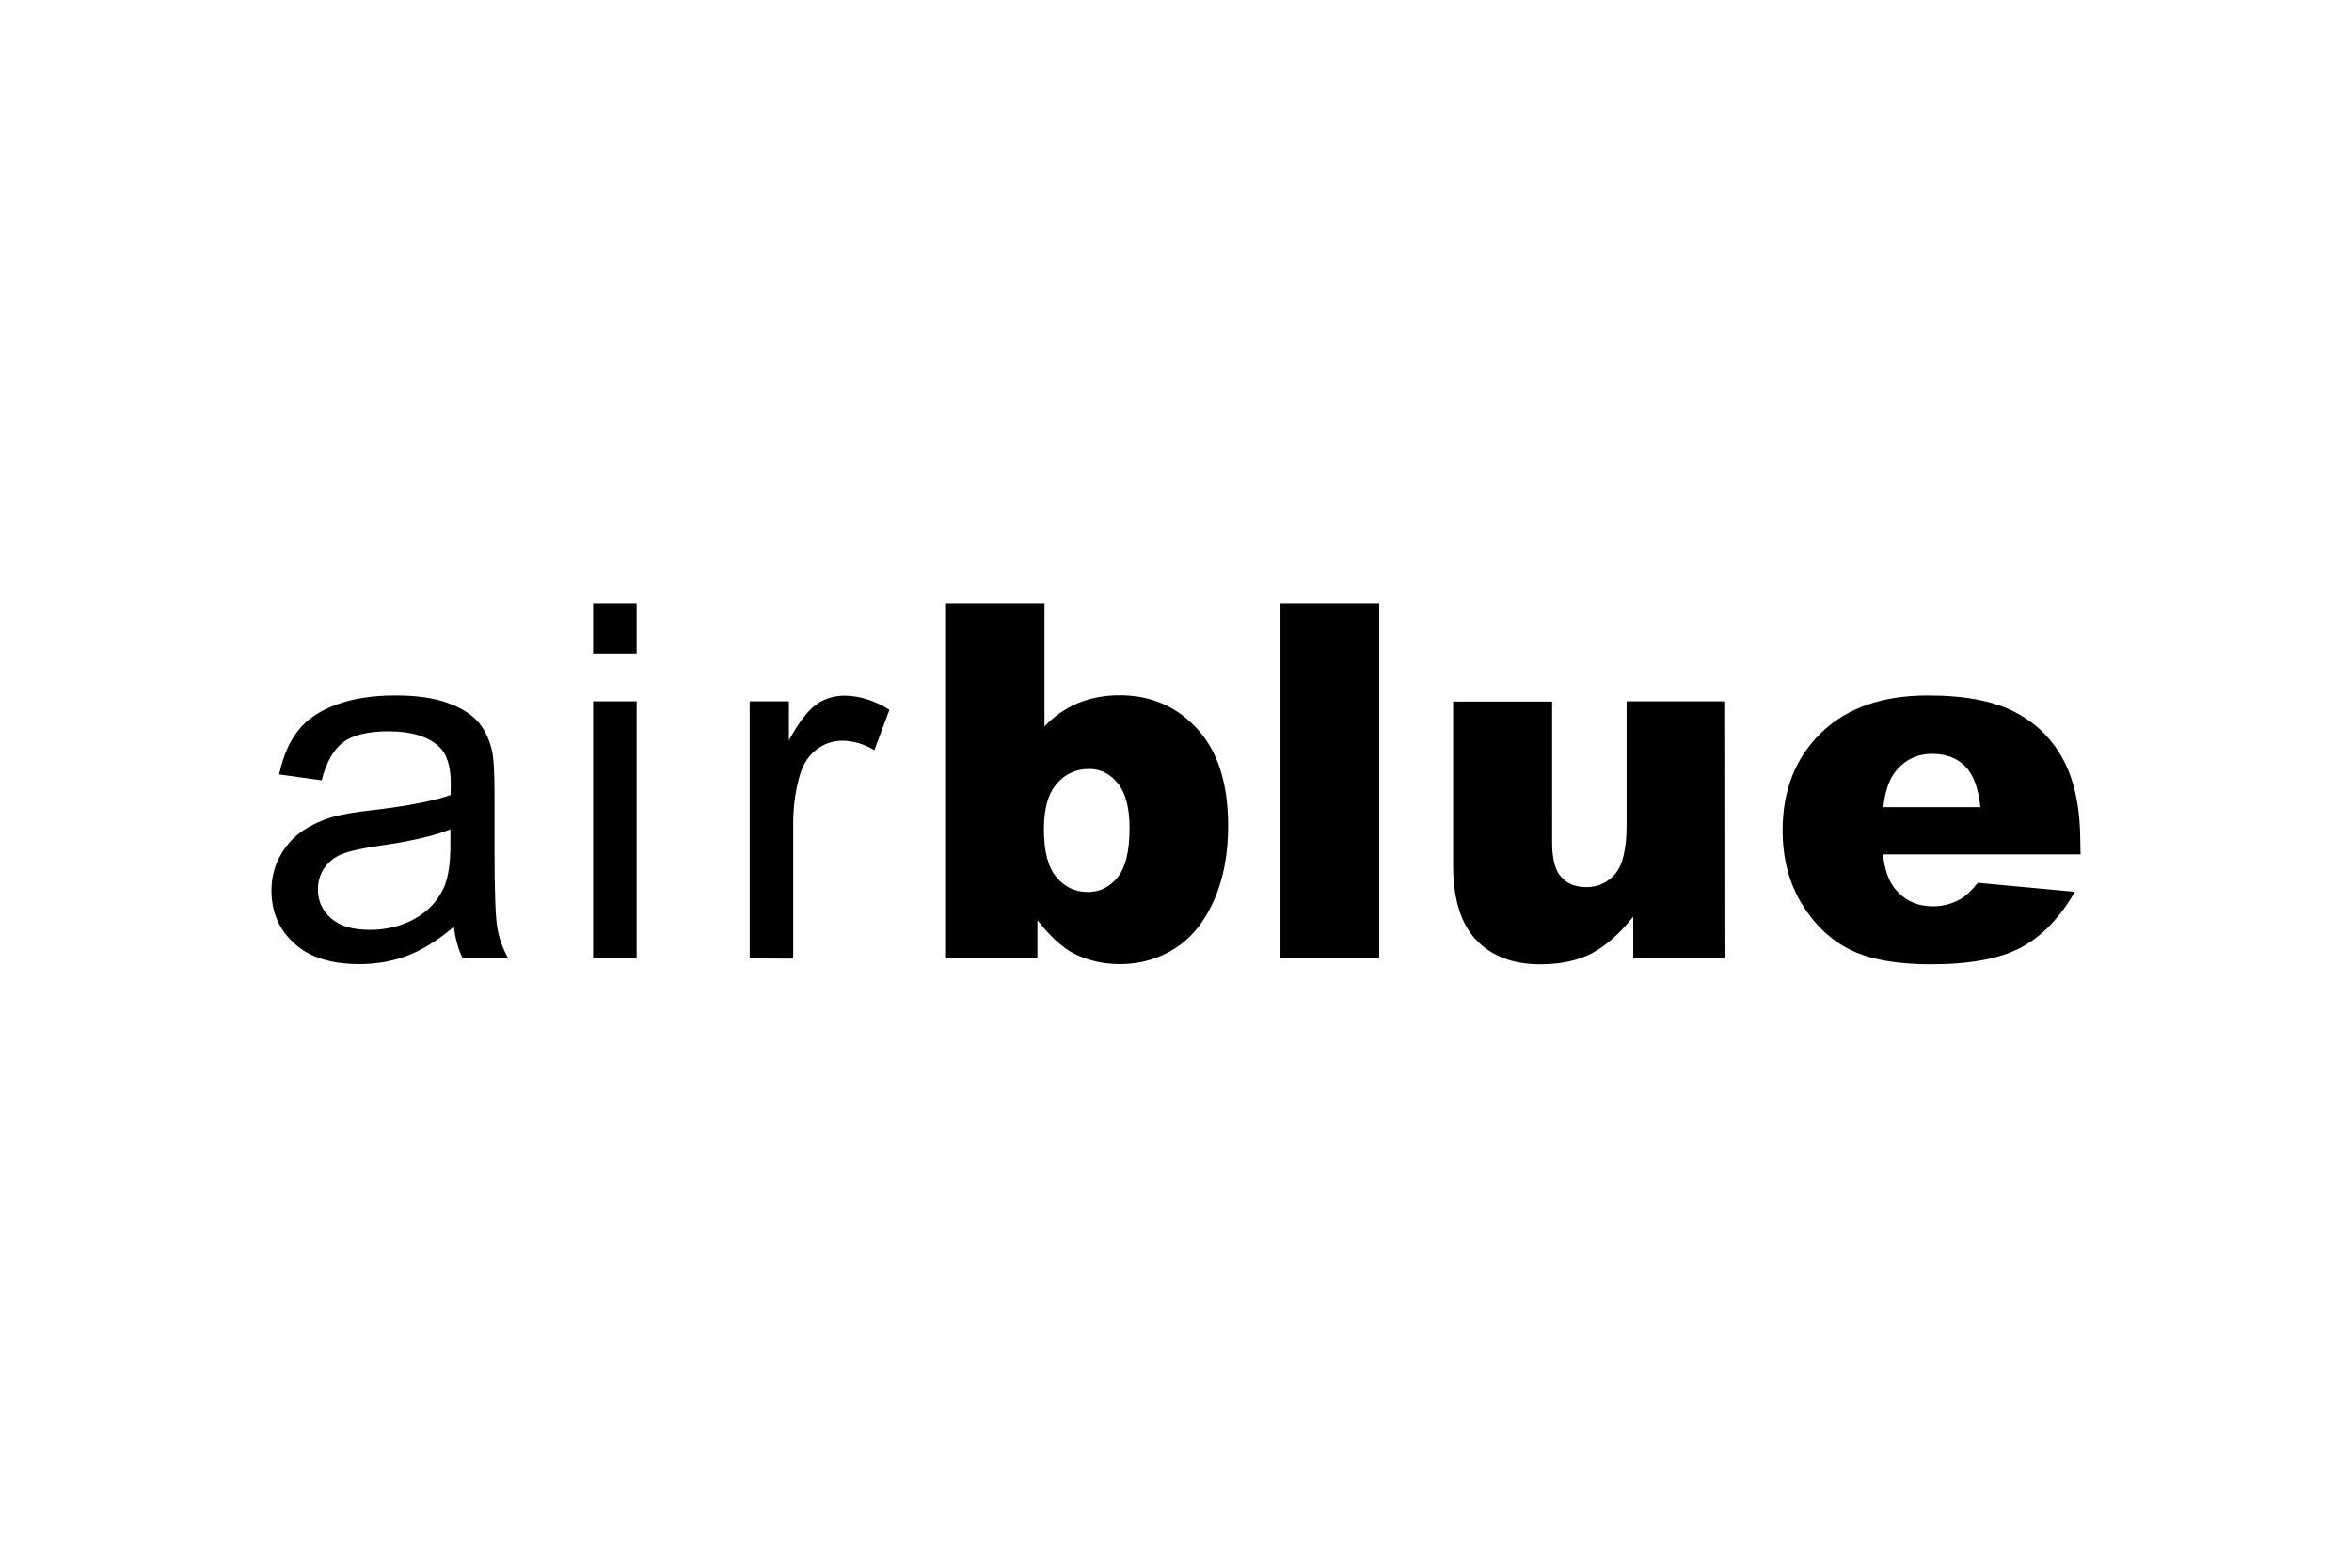 <?xml version="1.0" encoding="utf-8"?>
<!-- Generator: Adobe Illustrator 25.0.1, SVG Export Plug-In . SVG Version: 6.00 Build 0)  -->
<svg version="1.0" id="katman_1" xmlns="http://www.w3.org/2000/svg" xmlns:xlink="http://www.w3.org/1999/xlink" x="0px" y="0px"
	 viewBox="0 0 1200 800" style="enable-background:new 0 0 1200 800;" xml:space="preserve">
<style type="text/css">
	.st0{fill:#000000;}
	.st1{fill:#000000;}
</style>
<g>
	<path class="st0" d="M482.1,307.9h50.8v62.8c5-5.3,10.7-9.2,17.1-11.9c6.4-2.6,13.4-4,21.2-4c16,0,29.2,5.7,39.7,17.2
		c10.5,11.5,15.7,28,15.7,49.5c0,14.3-2.4,27-7.2,37.9c-4.8,10.9-11.4,19.1-19.8,24.5c-8.4,5.4-17.8,8.1-28.1,8.1
		c-8.8,0-16.9-1.9-24.2-5.7c-5.5-3-11.5-8.5-18-16.7v19.4h-47.1V307.9z M532.6,423.1c0,11.3,2.1,19.5,6.4,24.5
		c4.2,5.1,9.6,7.6,16.1,7.6c6,0,11.1-2.5,15.1-7.5c4.1-5,6.1-13.4,6.1-25.1c0-10.4-2-18-6-22.9c-4-4.9-8.8-7.3-14.5-7.3
		c-6.8,0-12.4,2.5-16.7,7.6C534.7,405.1,532.6,412.8,532.6,423.1L532.6,423.1z M653.3,307.9h50.4v181.1h-50.4V307.9z M880.3,489.1
		h-47v-21.3c-7,8.7-14.1,15-21.2,18.7c-7.1,3.7-15.9,5.6-26.3,5.6c-13.8,0-24.7-4.1-32.6-12.4c-7.9-8.3-11.8-21-11.8-38.2v-83.5
		h50.5V430c0,8.2,1.5,14.1,4.6,17.5c3,3.5,7.3,5.2,12.9,5.2c6,0,10.9-2.3,14.8-6.9c3.8-4.6,5.7-12.9,5.7-24.8v-63.1h50.3
		L880.3,489.1z M1061.5,436H960.7c0.9,8.1,3.1,14.1,6.5,18c4.9,5.7,11.2,8.5,19,8.5c4.9,0,9.6-1.2,14.1-3.7c2.7-1.6,5.6-4.3,8.8-8.3
		l49.5,4.6c-7.6,13.2-16.7,22.6-27.4,28.4c-10.7,5.7-26.1,8.6-46.1,8.6c-17.4,0-31.1-2.5-41-7.4c-10-4.9-18.2-12.7-24.8-23.4
		c-6.5-10.7-9.8-23.2-9.8-37.6c0-20.5,6.6-37.1,19.7-49.8c13.1-12.7,31.3-19,54.4-19c18.8,0,33.6,2.8,44.5,8.5
		c10.9,5.7,19.2,13.9,24.8,24.7c5.7,10.8,8.5,24.8,8.5,42.1L1061.5,436z M1010.4,411.9c-1-9.7-3.6-16.7-7.8-20.9
		c-4.2-4.2-9.8-6.3-16.7-6.3c-8,0-14.4,3.2-19.2,9.5c-3,4-5,9.8-5.8,17.7L1010.4,411.9z"/>
	<path class="st1" d="M231.6,472.9c-8.2,7-16.2,11.9-23.8,14.8c-7.6,2.9-15.8,4.3-24.5,4.3c-14.4,0-25.5-3.5-33.2-10.6
		c-7.7-7-11.6-16-11.6-27c0-6.4,1.5-12.3,4.4-17.6c2.9-5.3,6.8-9.6,11.5-12.8s10.1-5.6,16-7.3c4.4-1.2,11-2.3,19.8-3.3
		c18-2.1,31.2-4.7,39.7-7.7c0.1-3,0.1-5,0.1-5.8c0-9.1-2.1-15.4-6.3-19.2c-5.7-5-14.1-7.5-25.3-7.5c-10.5,0-18.2,1.8-23.2,5.5
		c-5,3.7-8.7,10.2-11.1,19.5l-21.7-3c2-9.3,5.2-16.8,9.8-22.5c4.5-5.7,11.1-10.1,19.6-13.2c8.6-3.1,18.5-4.6,29.8-4.6
		c11.2,0,20.3,1.3,27.3,4c7,2.6,12.2,6,15.4,9.9c3.3,4,5.6,9,6.9,15.1c0.7,3.8,1.1,10.6,1.1,20.5v29.7c0,20.7,0.5,33.8,1.4,39.2
		c0.9,5.5,2.8,10.7,5.6,15.8h-23.2C233.8,484.5,232.3,479.1,231.6,472.9L231.6,472.9z M229.8,423.2c-8.1,3.3-20.2,6.1-36.3,8.4
		c-9.1,1.3-15.6,2.8-19.4,4.4c-3.8,1.6-6.7,4.1-8.8,7.2c-2.1,3.2-3.1,6.7-3.1,10.6c0,5.9,2.2,10.9,6.7,14.8c4.5,4,11.1,5.9,19.7,5.9
		c8.6,0,16.2-1.9,22.9-5.6s11.6-8.9,14.7-15.4c2.4-5,3.6-12.4,3.6-22.2V423.2z M302.6,333.5v-25.6h22.2v25.6L302.6,333.5z
		 M302.6,489.1V357.9h22.2v131.2L302.6,489.1z M382.5,489.1V357.9h20v19.9c5.1-9.3,9.8-15.4,14.1-18.4c4.3-3,9.1-4.4,14.3-4.4
		c7.5,0,15.1,2.4,22.9,7.2l-7.7,20.6c-5.4-3.2-10.9-4.8-16.3-4.8c-4.9,0-9.2,1.5-13.1,4.4c-3.9,2.9-6.6,7-8.3,12.2
		c-2.5,7.9-3.7,16.6-3.7,25.9v68.7L382.5,489.1z"/>
</g>
</svg>
